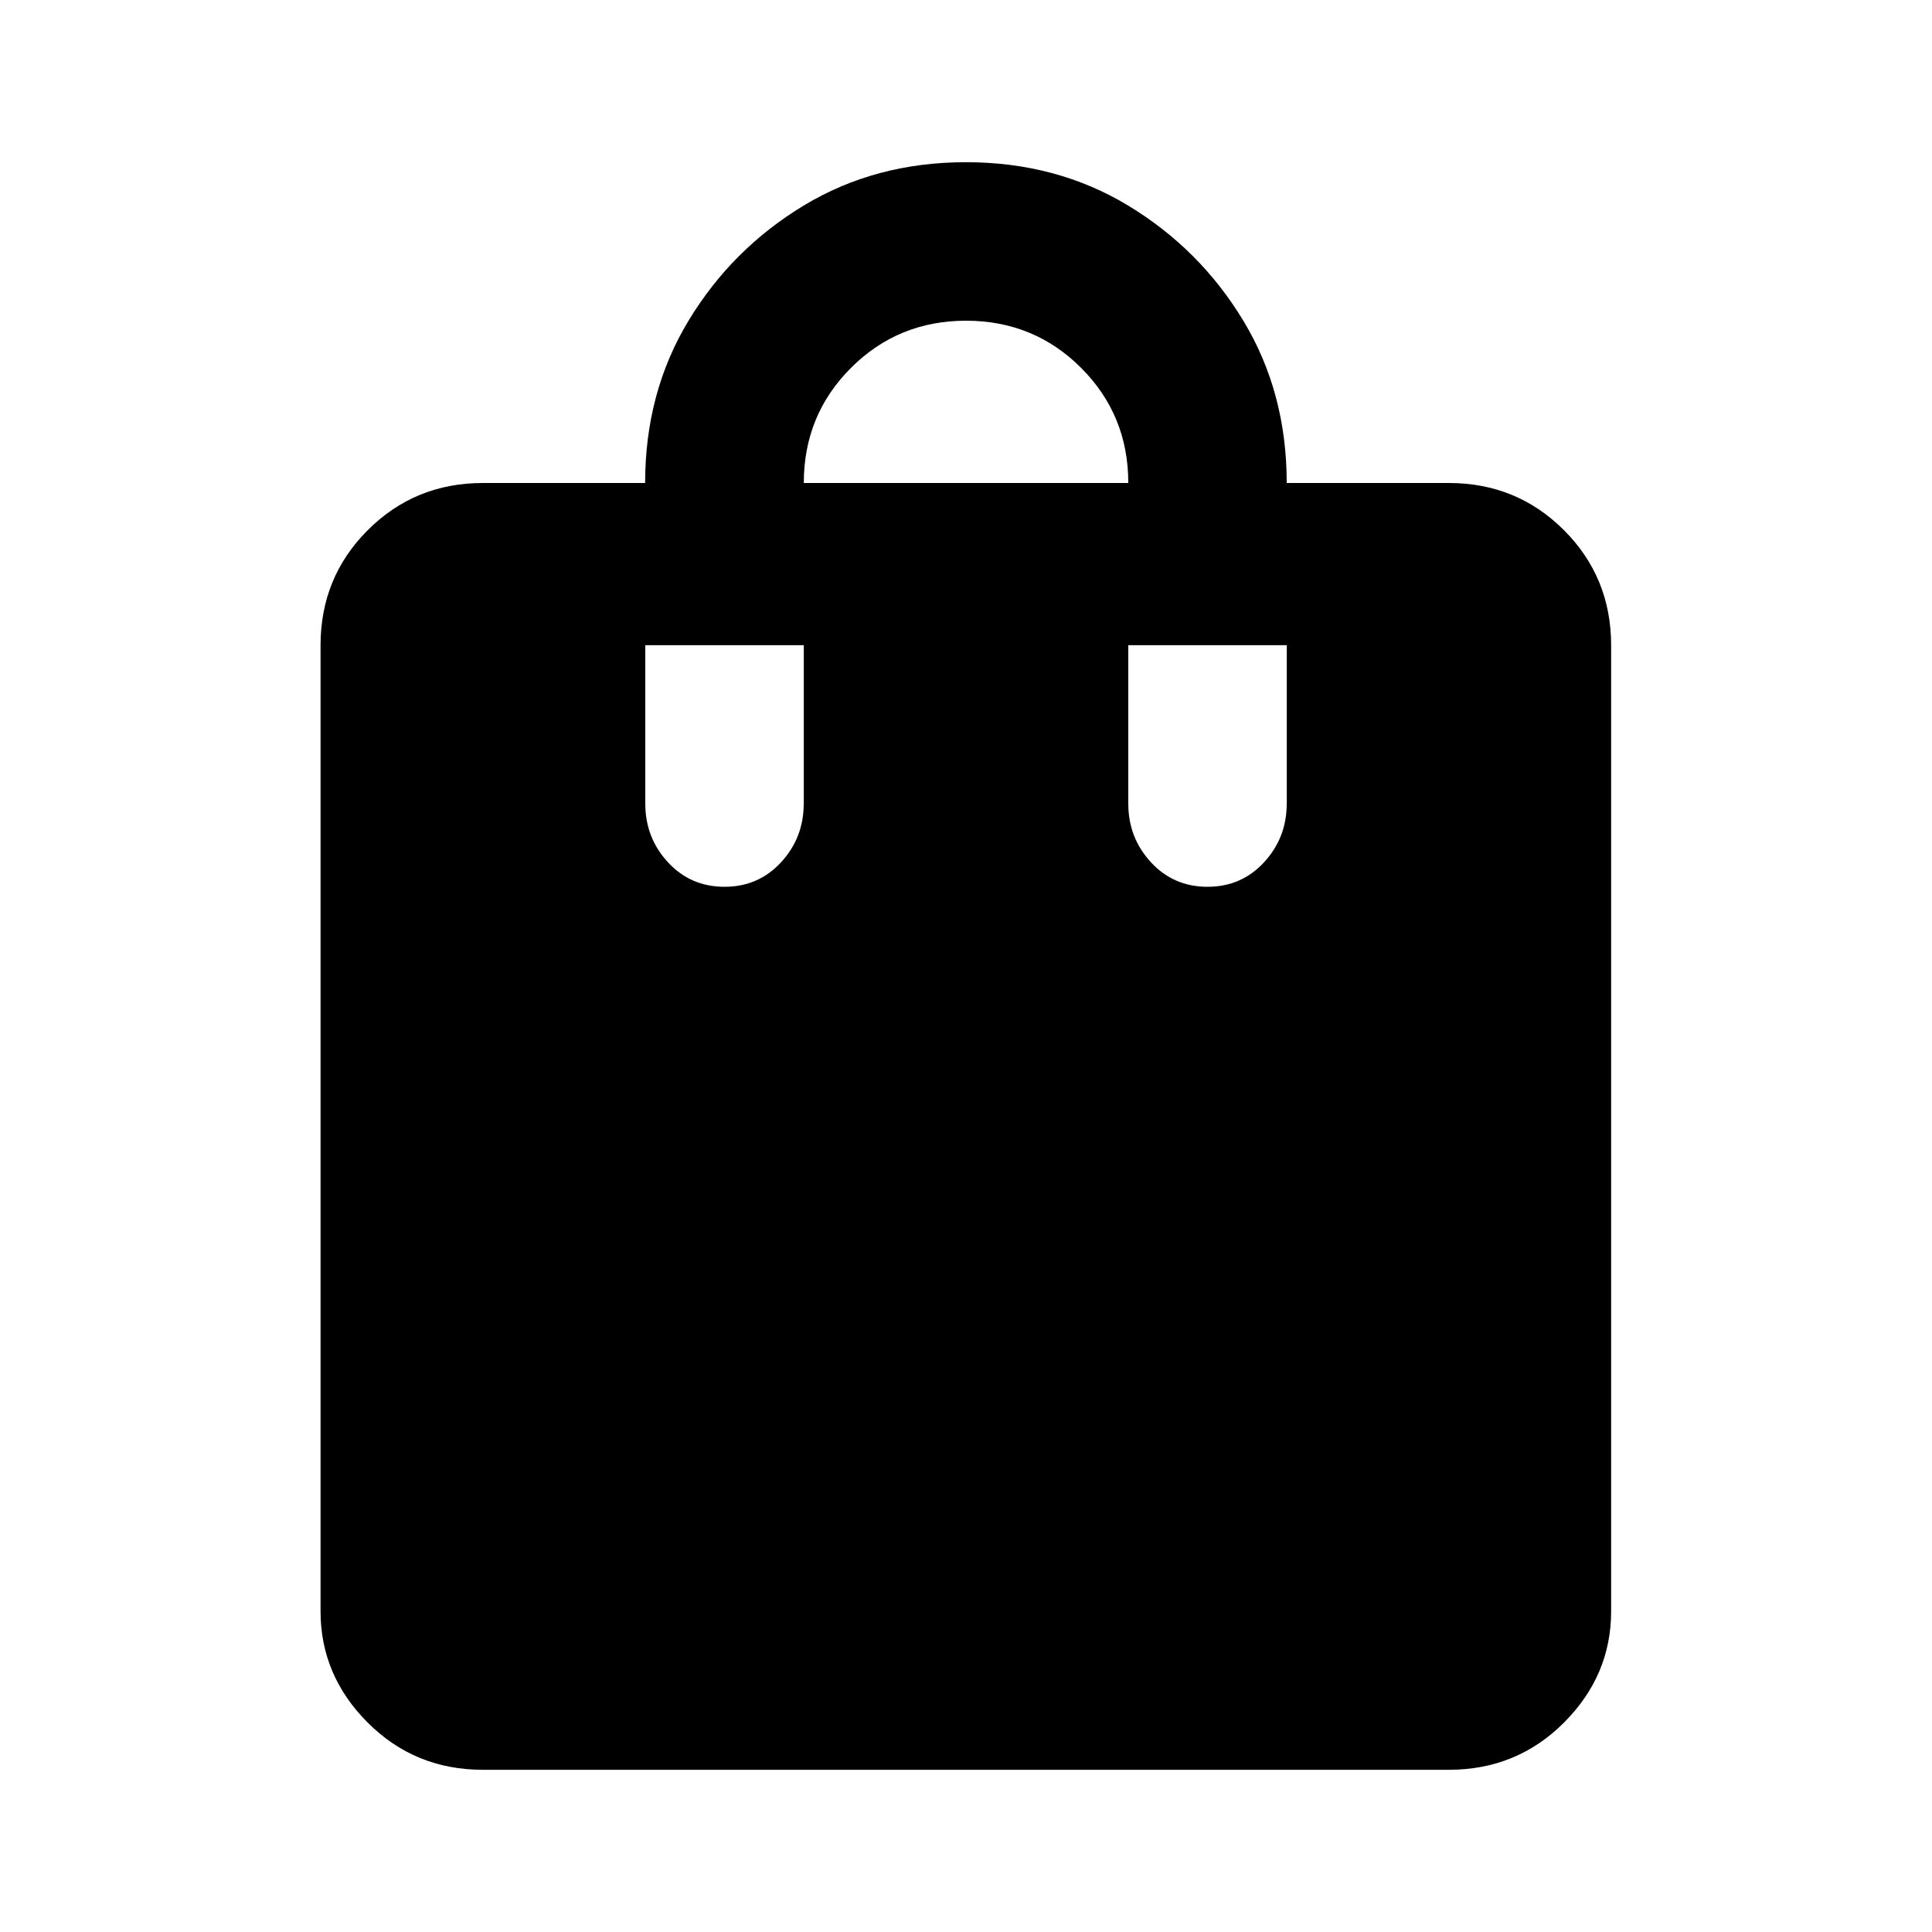 <svg xmlns="http://www.w3.org/2000/svg" width="24" height="24"><path d="M18 6h-2.016q0-1.125-.539-2.016t-1.43-1.43-2.016-.539-2.016.539-1.43 1.43T8.014 6H5.998q-.844 0-1.43.586t-.586 1.43v12q0 .797.586 1.383t1.43.586h12q.844 0 1.43-.586t.586-1.383v-12q0-.844-.586-1.43T17.998 6zM9.984 9.984q0 .422-.281.727T9 11.016t-.703-.305-.281-.727V8.015h1.969v1.969zm2.016-6q.844 0 1.43.586T14.016 6H9.985q0-.844.586-1.43t1.43-.586zm3.984 6q0 .422-.281.727t-.703.305-.703-.305-.281-.727V8.015h1.969v1.969z"/></svg>
